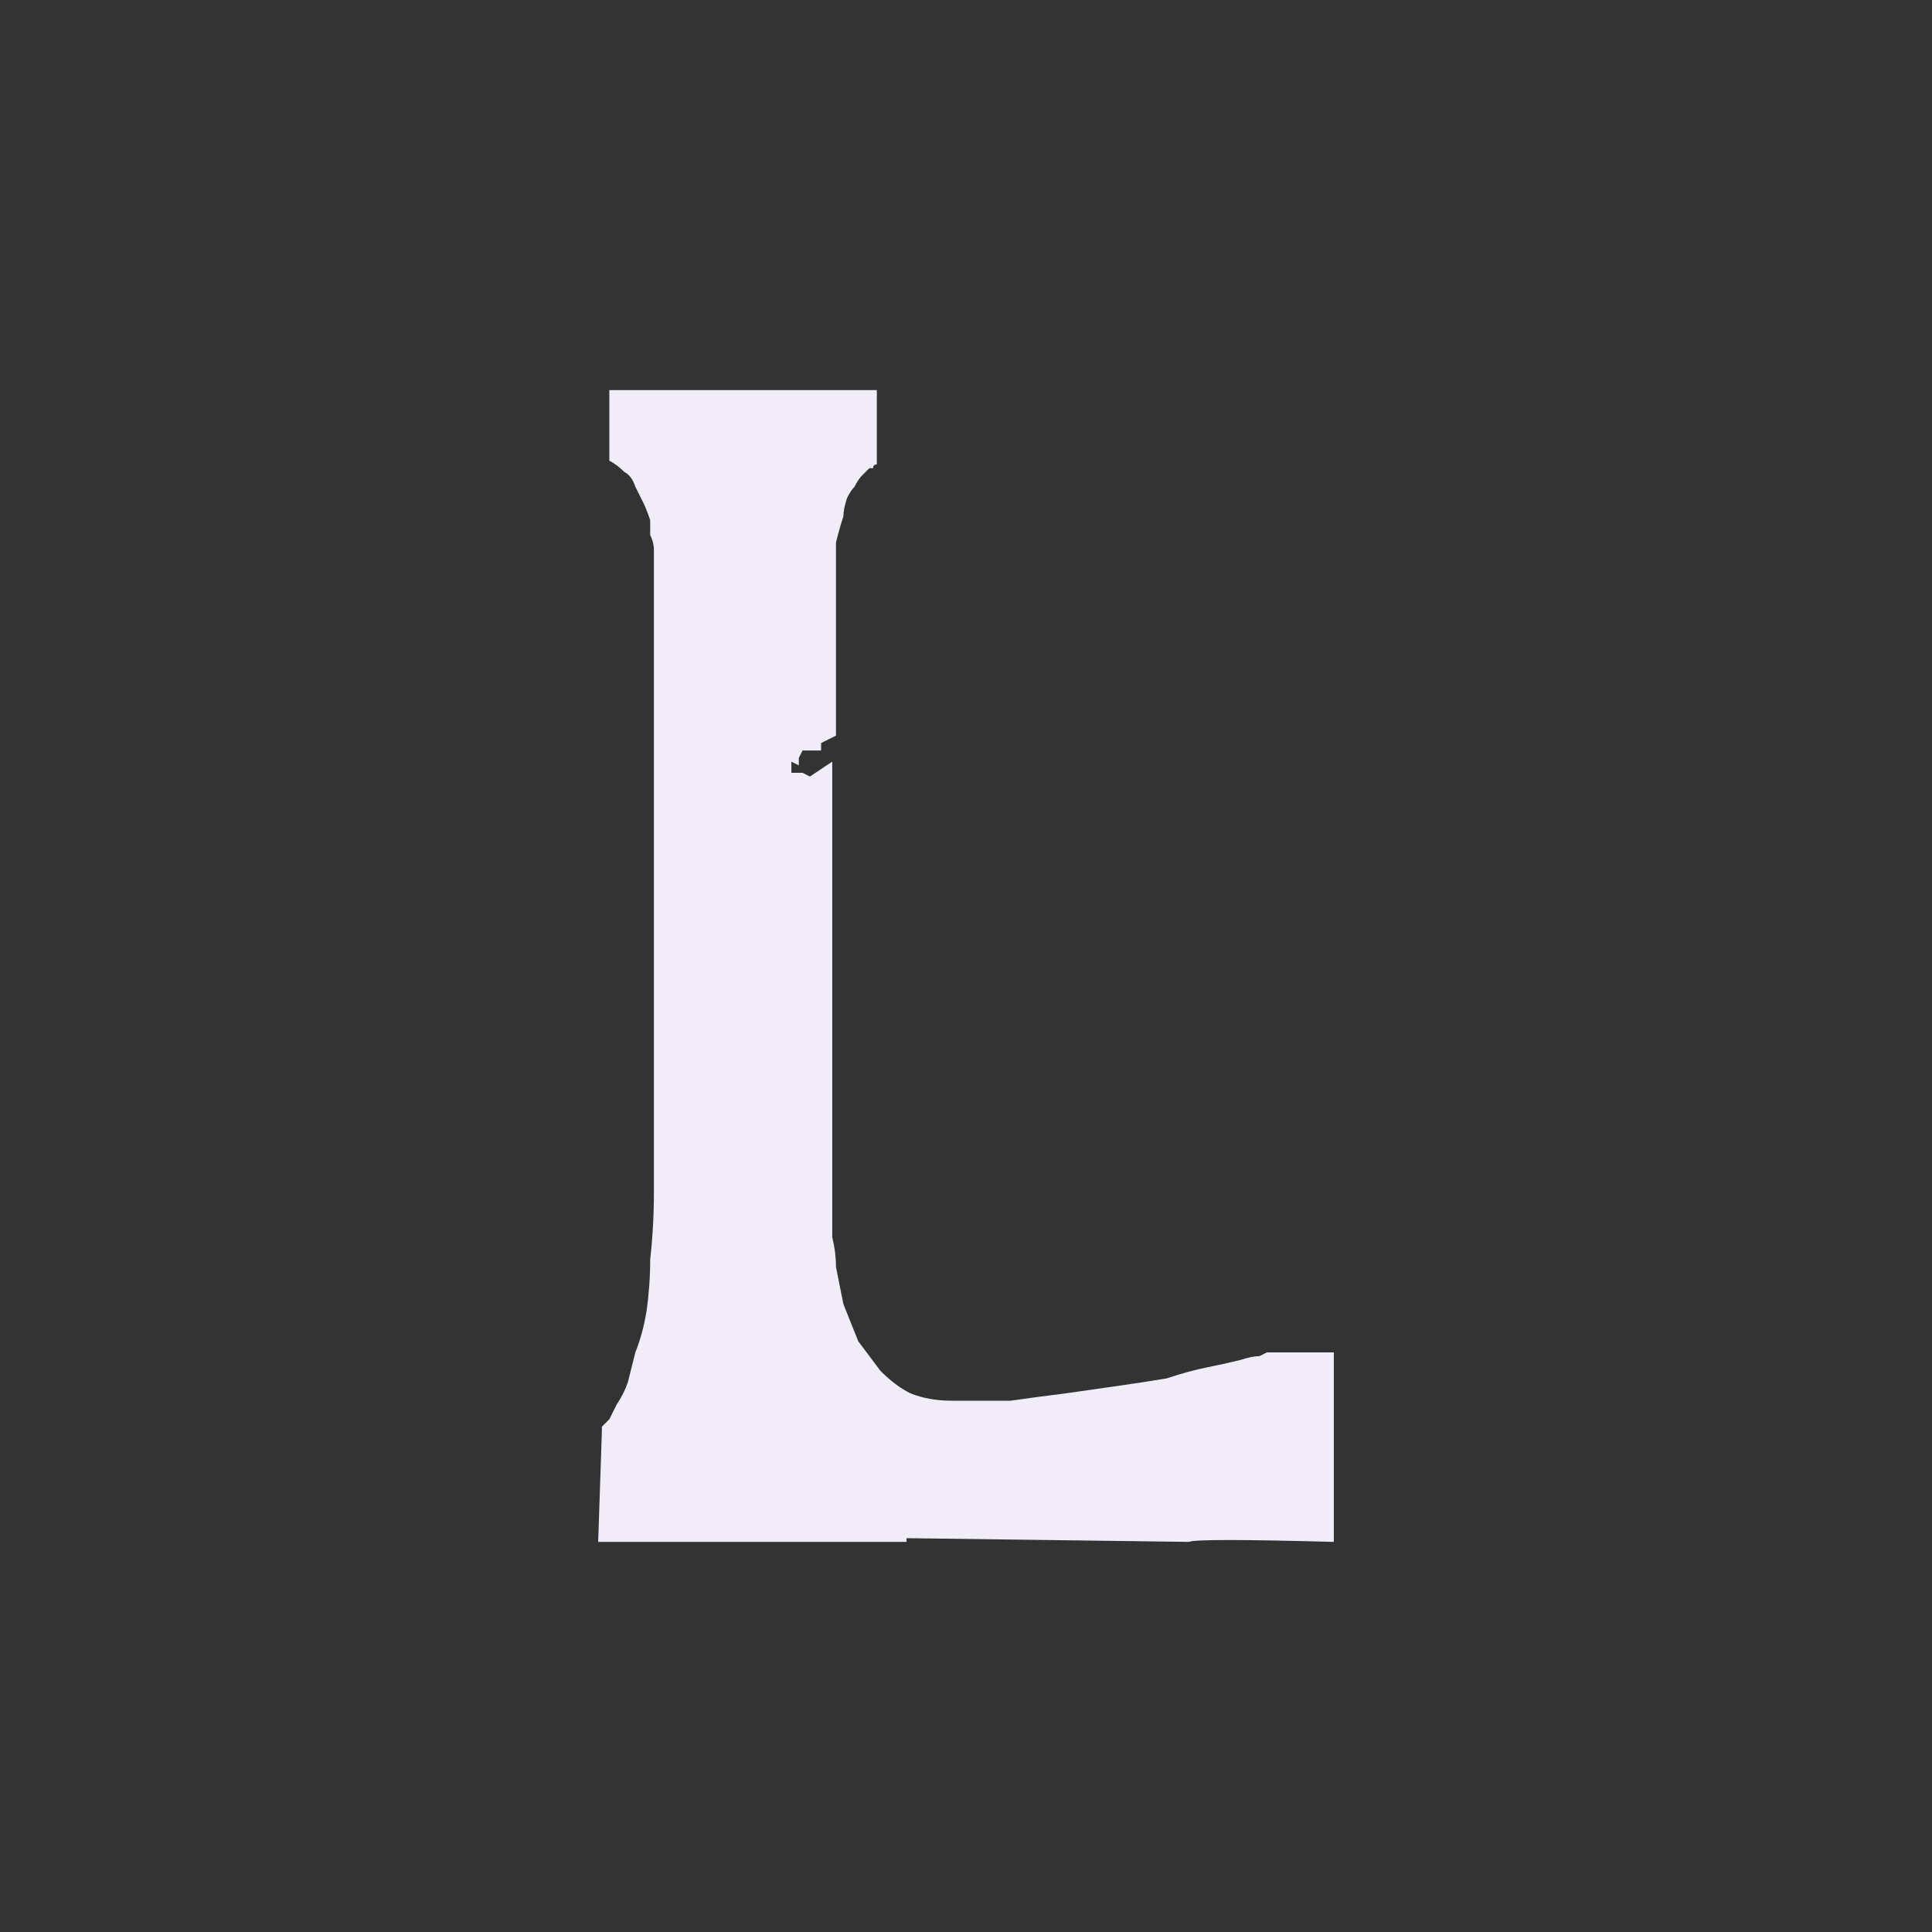 <?xml version="1.0" encoding="UTF-8" standalone="no"?>
<svg xmlns:ffdec="https://www.free-decompiler.com/flash" xmlns:xlink="http://www.w3.org/1999/xlink" ffdec:objectType="shape" height="26.0px" width="26.0px" xmlns="http://www.w3.org/2000/svg">
  <rect width="100%" height="100%" fill="#333333" stroke="none"/>
  <g transform="matrix(1.0, 0.0, 0.0, 1.0, 0.0, 0.0)">
    <path d="M17.05 18.2 Q17.05 18.2 16.95 18.25 16.85 18.25 16.7 18.3 16.5 18.35 16.25 18.4 16.0 18.45 15.7 18.55 15.4 18.6 15.05 18.65 14.7 18.7 14.35 18.75 13.95 18.8 13.6 18.85 13.2 18.85 12.8 18.85 12.5 18.85 12.25 18.75 12.05 18.65 11.85 18.45 11.7 18.25 11.55 18.05 11.45 17.8 11.35 17.55 11.3 17.3 11.25 17.05 11.25 16.85 11.2 16.65 11.2 16.5 11.2 16.35 11.2 16.3 11.2 16.25 L11.2 10.25 11.05 10.35 10.9 10.45 10.8 10.4 10.65 10.4 10.65 10.25 10.75 10.3 10.75 10.2 10.8 10.1 11.05 10.1 11.05 10.0 11.25 9.9 11.25 7.7 Q11.25 7.5 11.25 7.3 11.3 7.1 11.35 6.95 11.35 6.85 11.4 6.7 11.45 6.6 11.5 6.55 11.55 6.45 11.6 6.4 11.65 6.35 11.7 6.3 11.75 6.3 11.75 6.3 11.75 6.25 11.8 6.25 L11.8 5.25 8.2 5.25 8.2 6.2 Q8.3 6.25 8.4 6.35 8.5 6.4 8.55 6.55 8.6 6.65 8.65 6.75 8.7 6.85 8.75 7.0 8.75 7.1 8.75 7.2 8.8 7.3 8.8 7.4 8.8 7.45 8.8 7.55 8.8 7.55 8.8 7.6 L8.8 16.05 Q8.8 16.5 8.75 16.95 8.75 17.3 8.7 17.65 8.65 17.95 8.55 18.2 8.5 18.4 8.45 18.6 8.4 18.75 8.3 18.9 8.25 19.0 8.2 19.1 8.15 19.15 8.1 19.2 8.1 19.2 8.1 19.25 L8.05 20.75 12.2 20.75 12.2 20.7 16.0 20.75 Q16.1 20.7 17.95 20.75 L17.95 18.2 17.05 18.2" fill="#f1edf8" fill-rule="evenodd" stroke="none"/>
  </g>
</svg>
